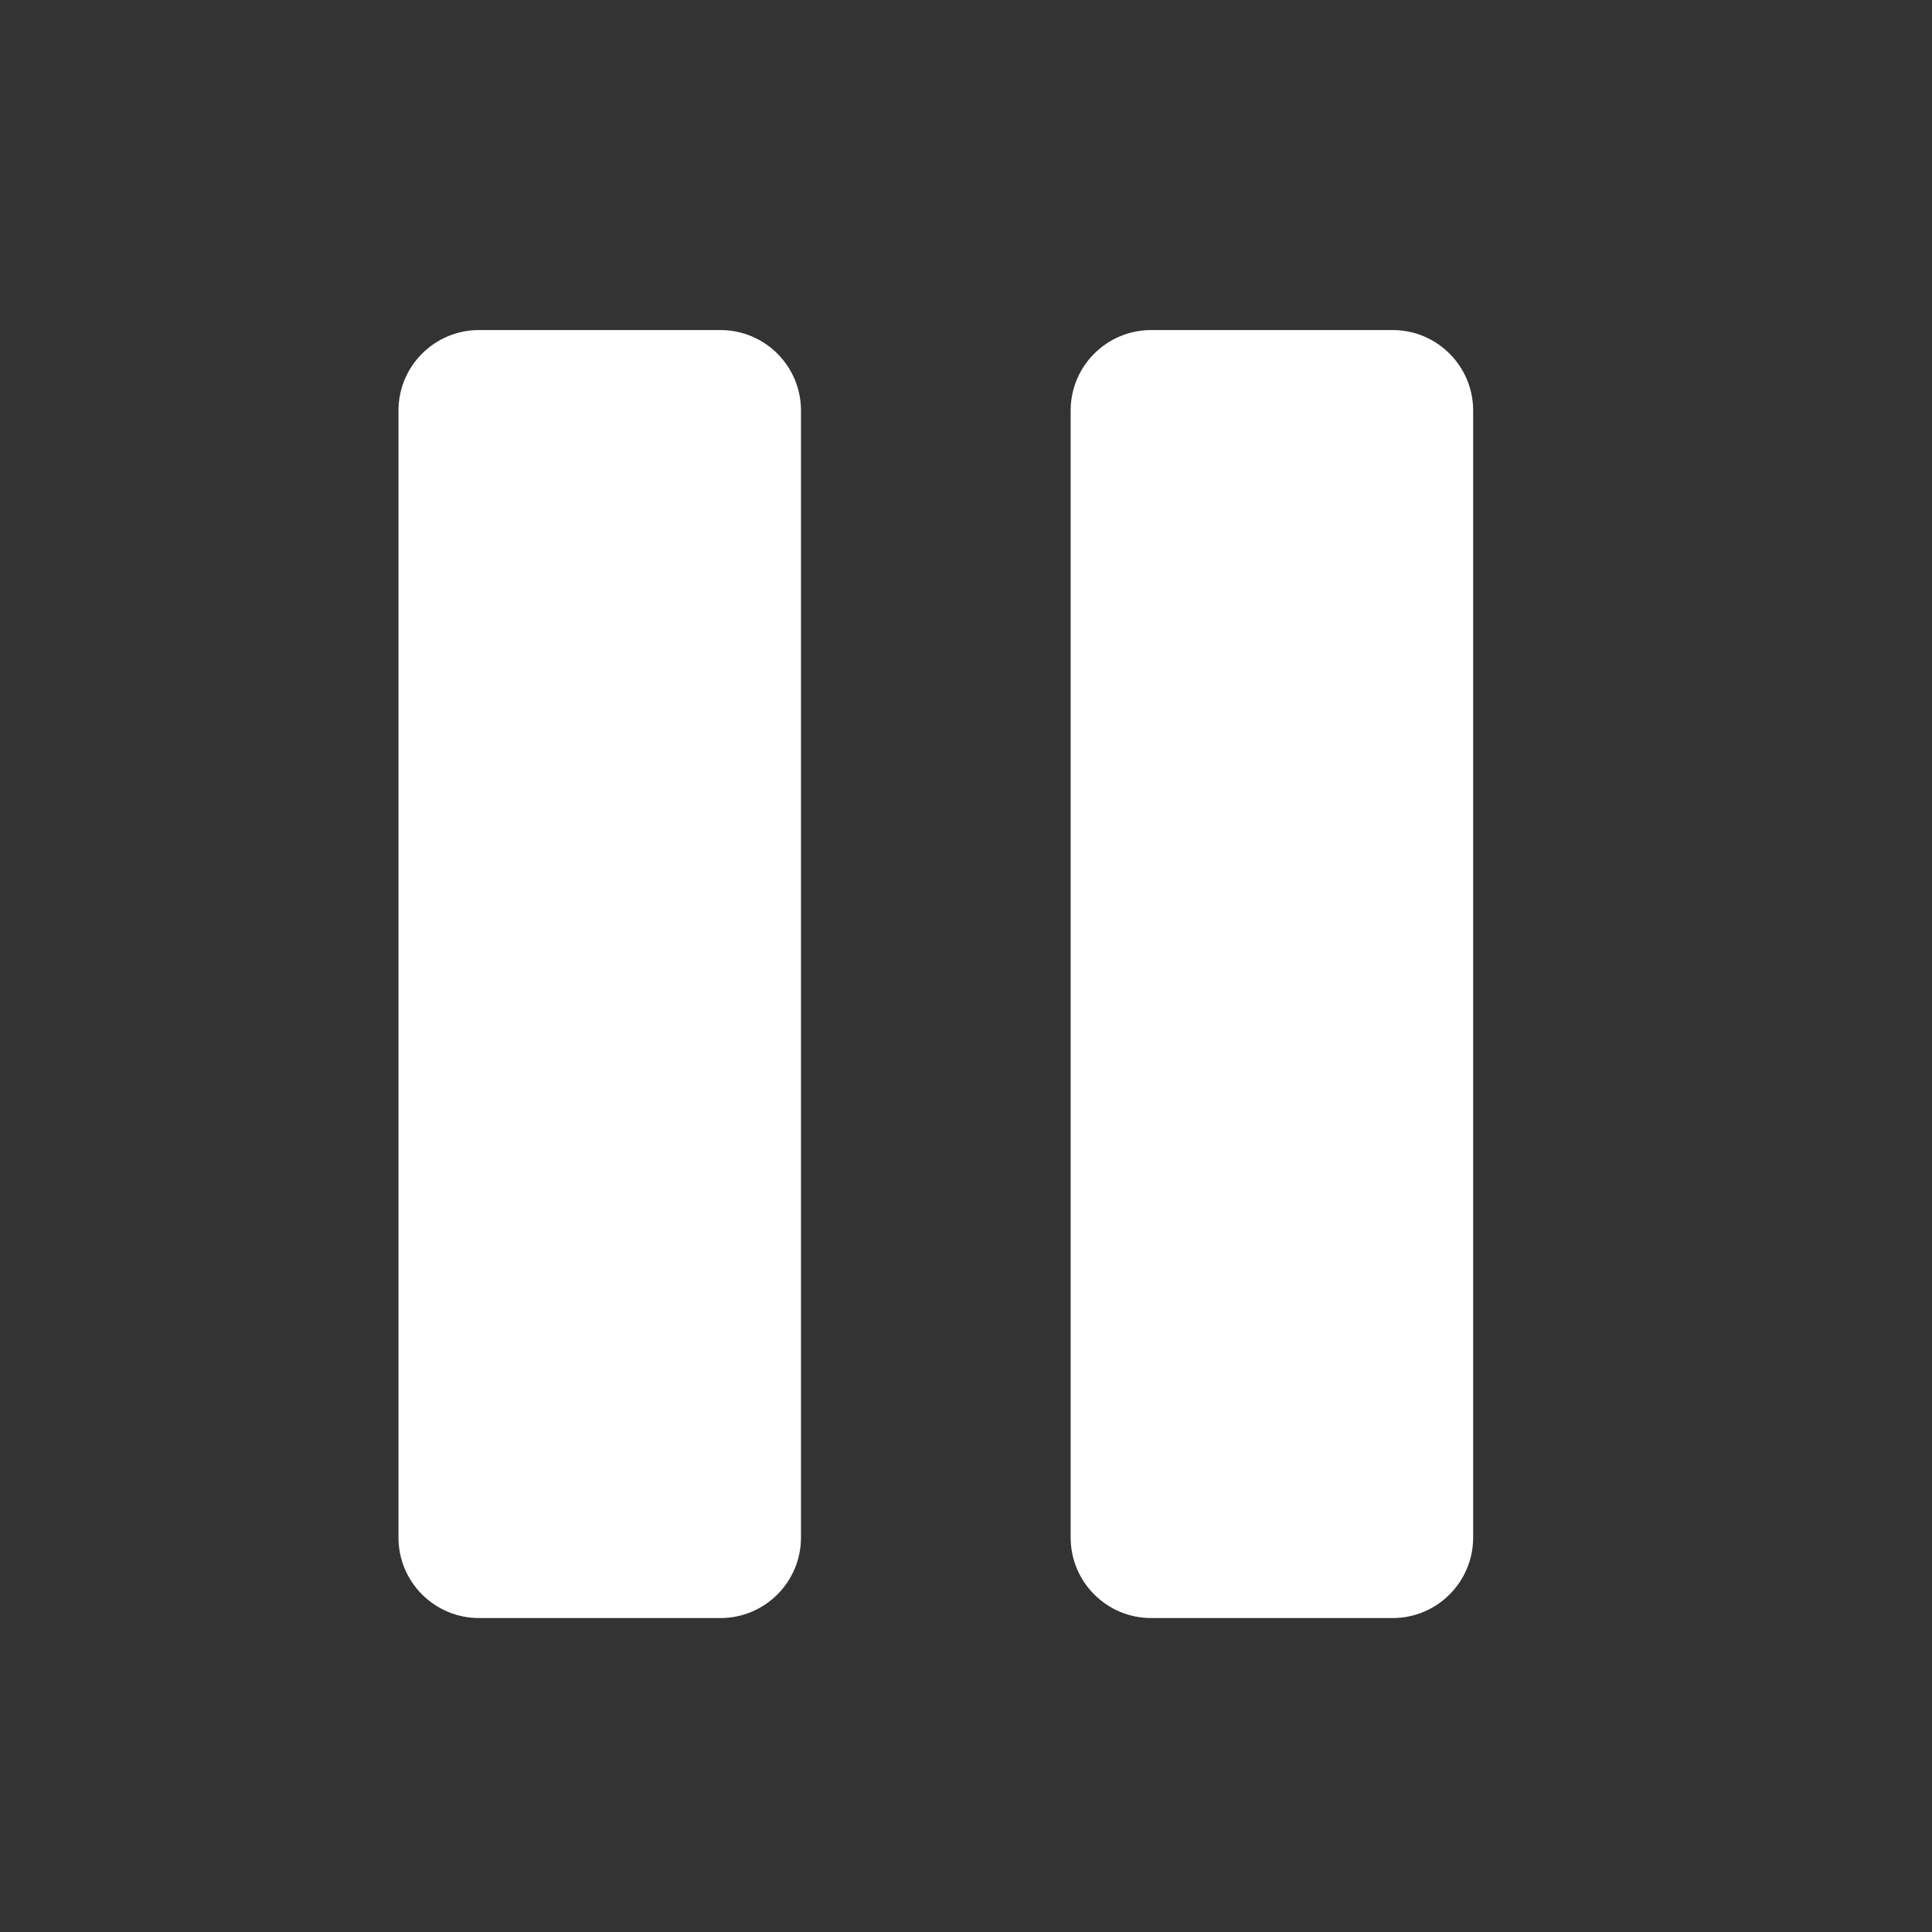 <?xml version="1.0" encoding="UTF-8"?><svg id="Ebene_1" xmlns="http://www.w3.org/2000/svg" viewBox="0 0 240 240"><rect x="0" y="0" width="240" height="240" fill="#333333" stroke="none"/><defs><style>.cls-1{fill:#fff;}</style></defs><path class="cls-1" d="M89.5,201h-30c-5.52,0-10-4.48-10-10V51c0-5.52,4.48-10,10-10h30c5.52,0,10,4.48,10,10V191c0,5.52-4.48,10-10,10Zm93.5-10V51c0-5.52-4.48-10-10-10h-30c-5.52,0-10,4.48-10,10V191c0,5.52,4.48,10,10,10h30c5.52,0,10-4.48,10-10Z"/></svg>